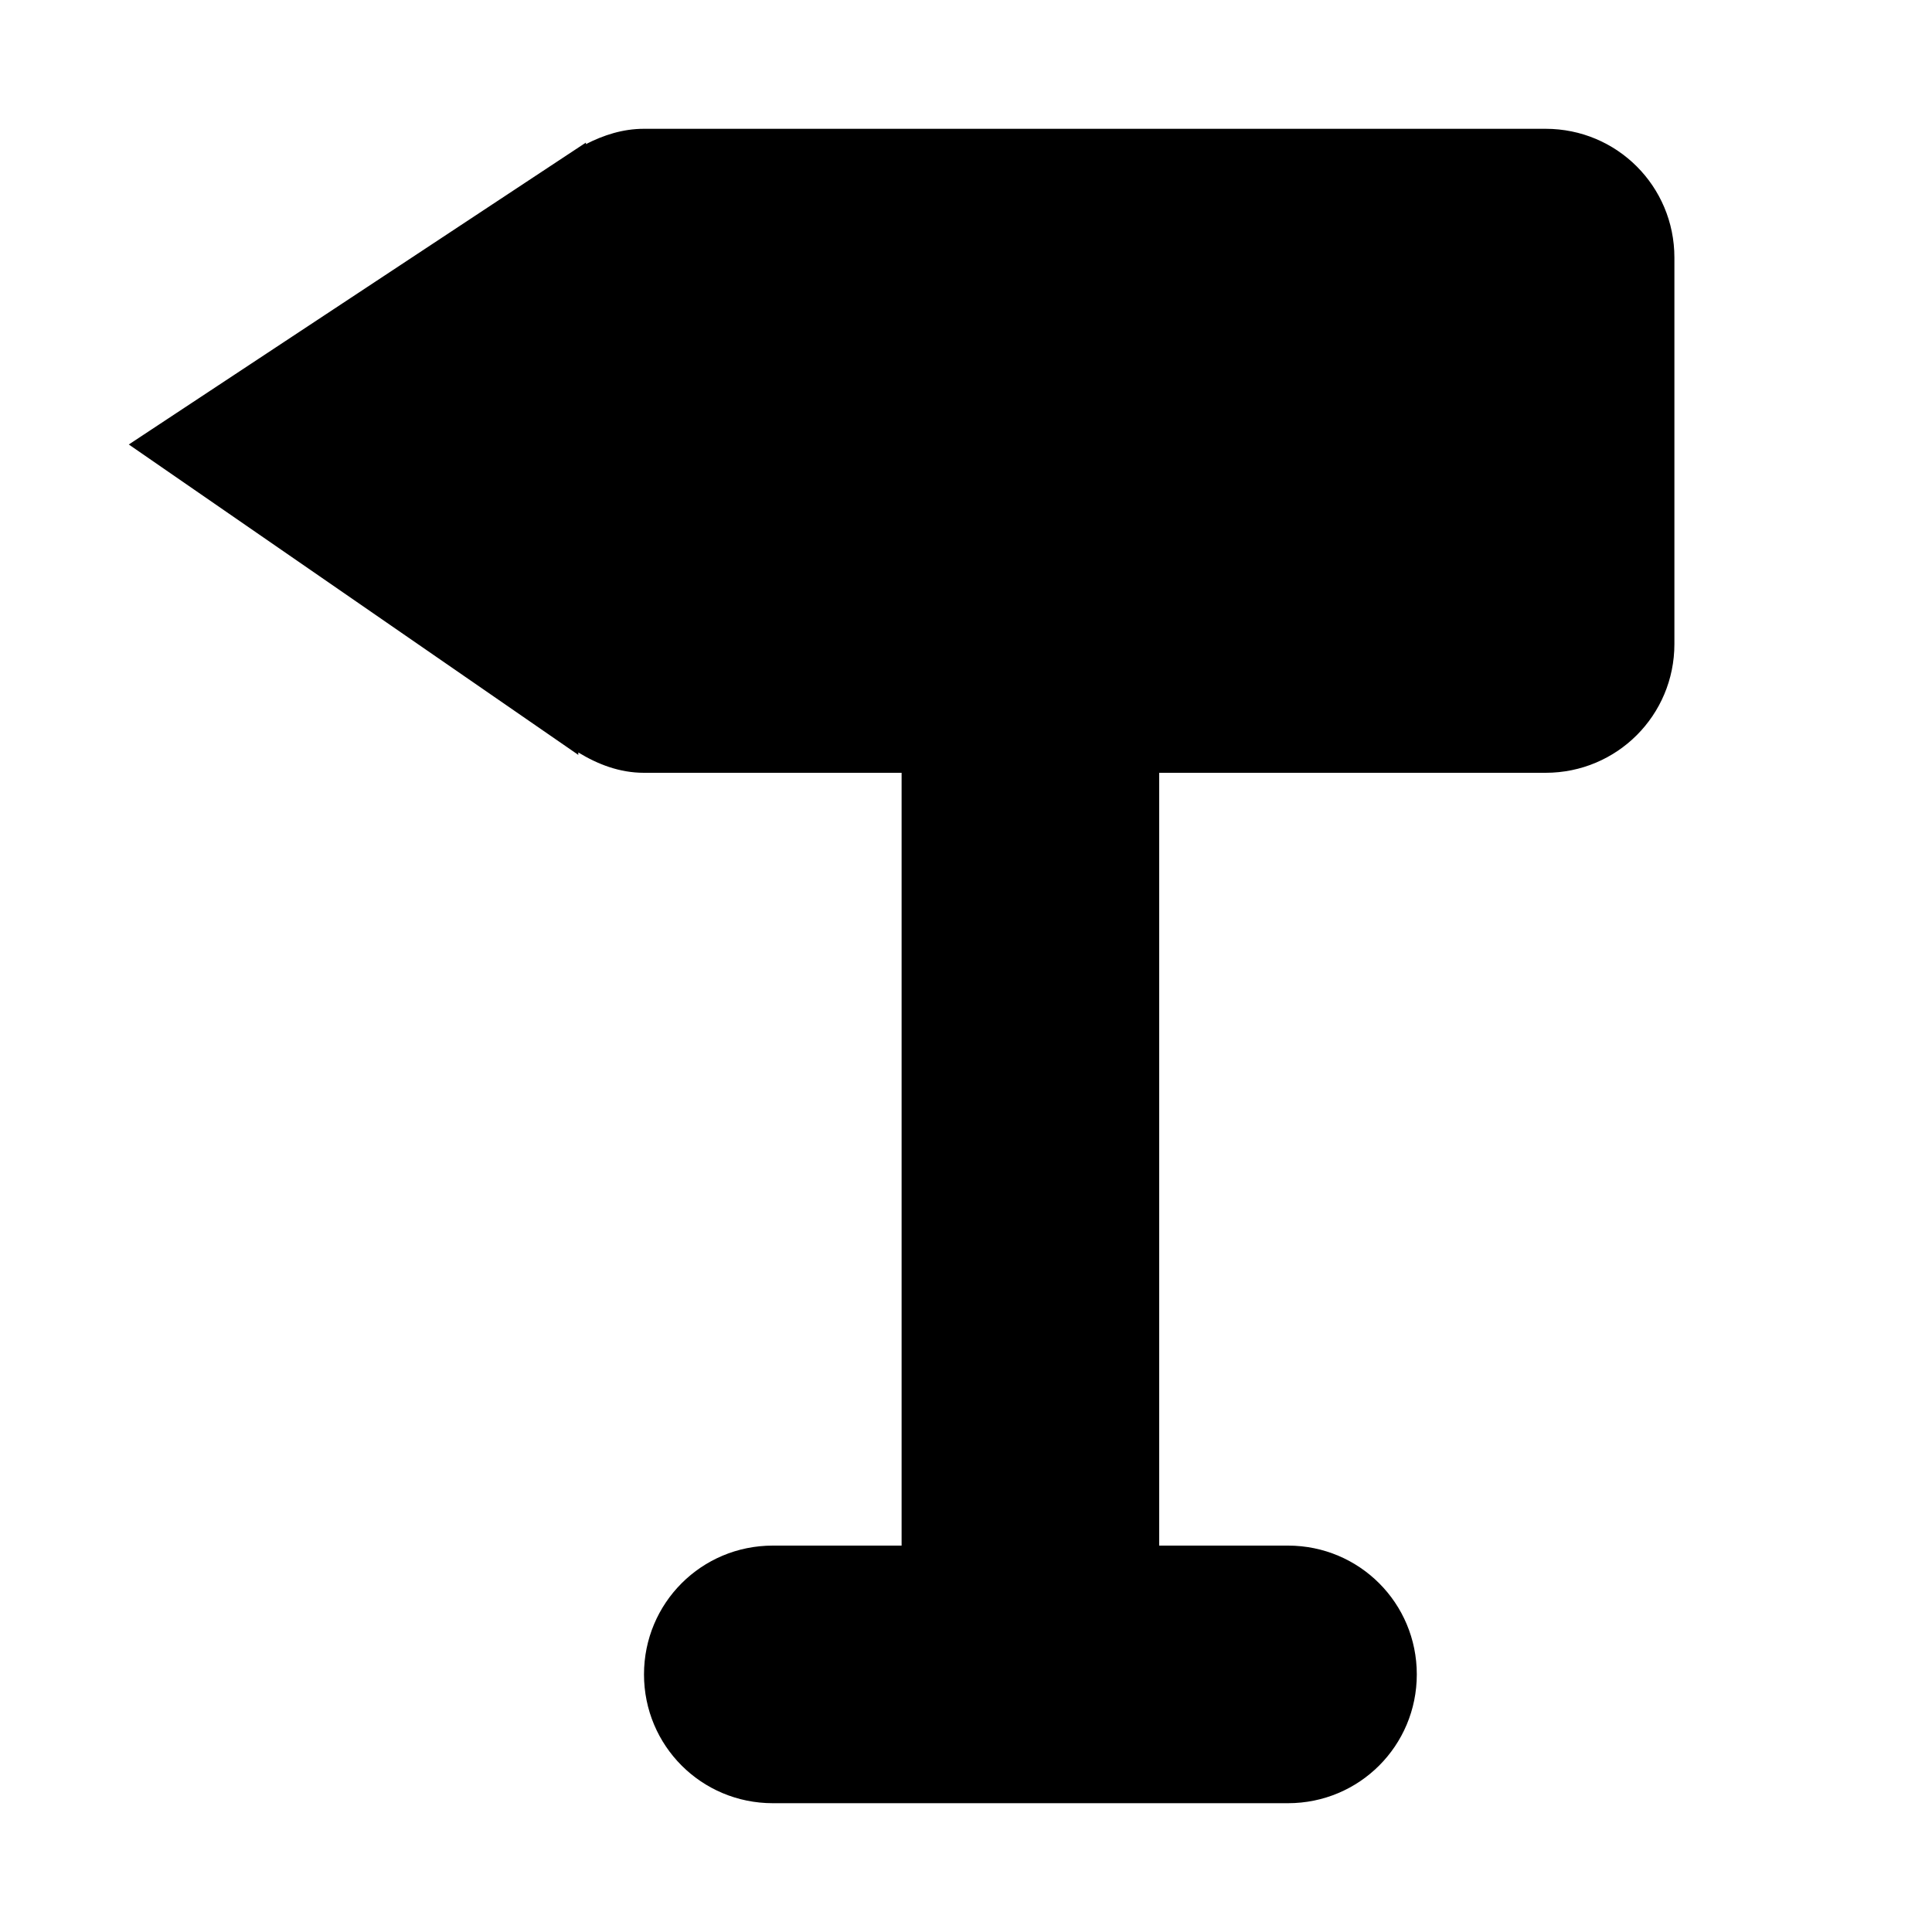 <?xml version="1.0" encoding="UTF-8" standalone="no"?>
<svg
   xmlns:dc="http://purl.org/dc/elements/1.1/"
   xmlns:cc="http://creativecommons.org/ns#"
   xmlns:rdf="http://www.w3.org/1999/02/22-rdf-syntax-ns#"
   xmlns:svg="http://www.w3.org/2000/svg"
   xmlns="http://www.w3.org/2000/svg"
   xml:space="preserve"
   style="enable-background:new 0 0 15 15;"
   viewBox="0 0 15 15"
   height="15px"
   width="15px"
   y="0px"
   x="0px"
   id="Layer_1"
   version="1.1"><defs
     id="defs7" /><path
     id="rect5302"
     d="M 5 1 C 4.835 1 4.686 1.049 4.549 1.119 L 4.549 1.107 L 1 3.451 L 4.49 5.861 L 4.49 5.842 C 4.641 5.934 4.81 6 5 6 L 7 6 L 7 12 L 6 12 C 5.446 12 5 12.446 5 13 C 5 13.554 5.446 14 6 14 L 10 14 C 10.554 14 11 13.554 11 13 C 11 12.446 10.554 12 10 12 L 9 12 L 9 6 L 12 6 C 12.554 6 13 5.554 13 5 L 13 2 C 13 1.446 12.554 1 12 1 L 5 1 z "
     style="opacity:1;fill:#000000;fill-opacity:1;stroke:none;stroke-width:1;stroke-linecap:round;stroke-linejoin:round;stroke-miterlimit:4;stroke-dasharray:none;stroke-dashoffset:0;stroke-opacity:1" /></svg>